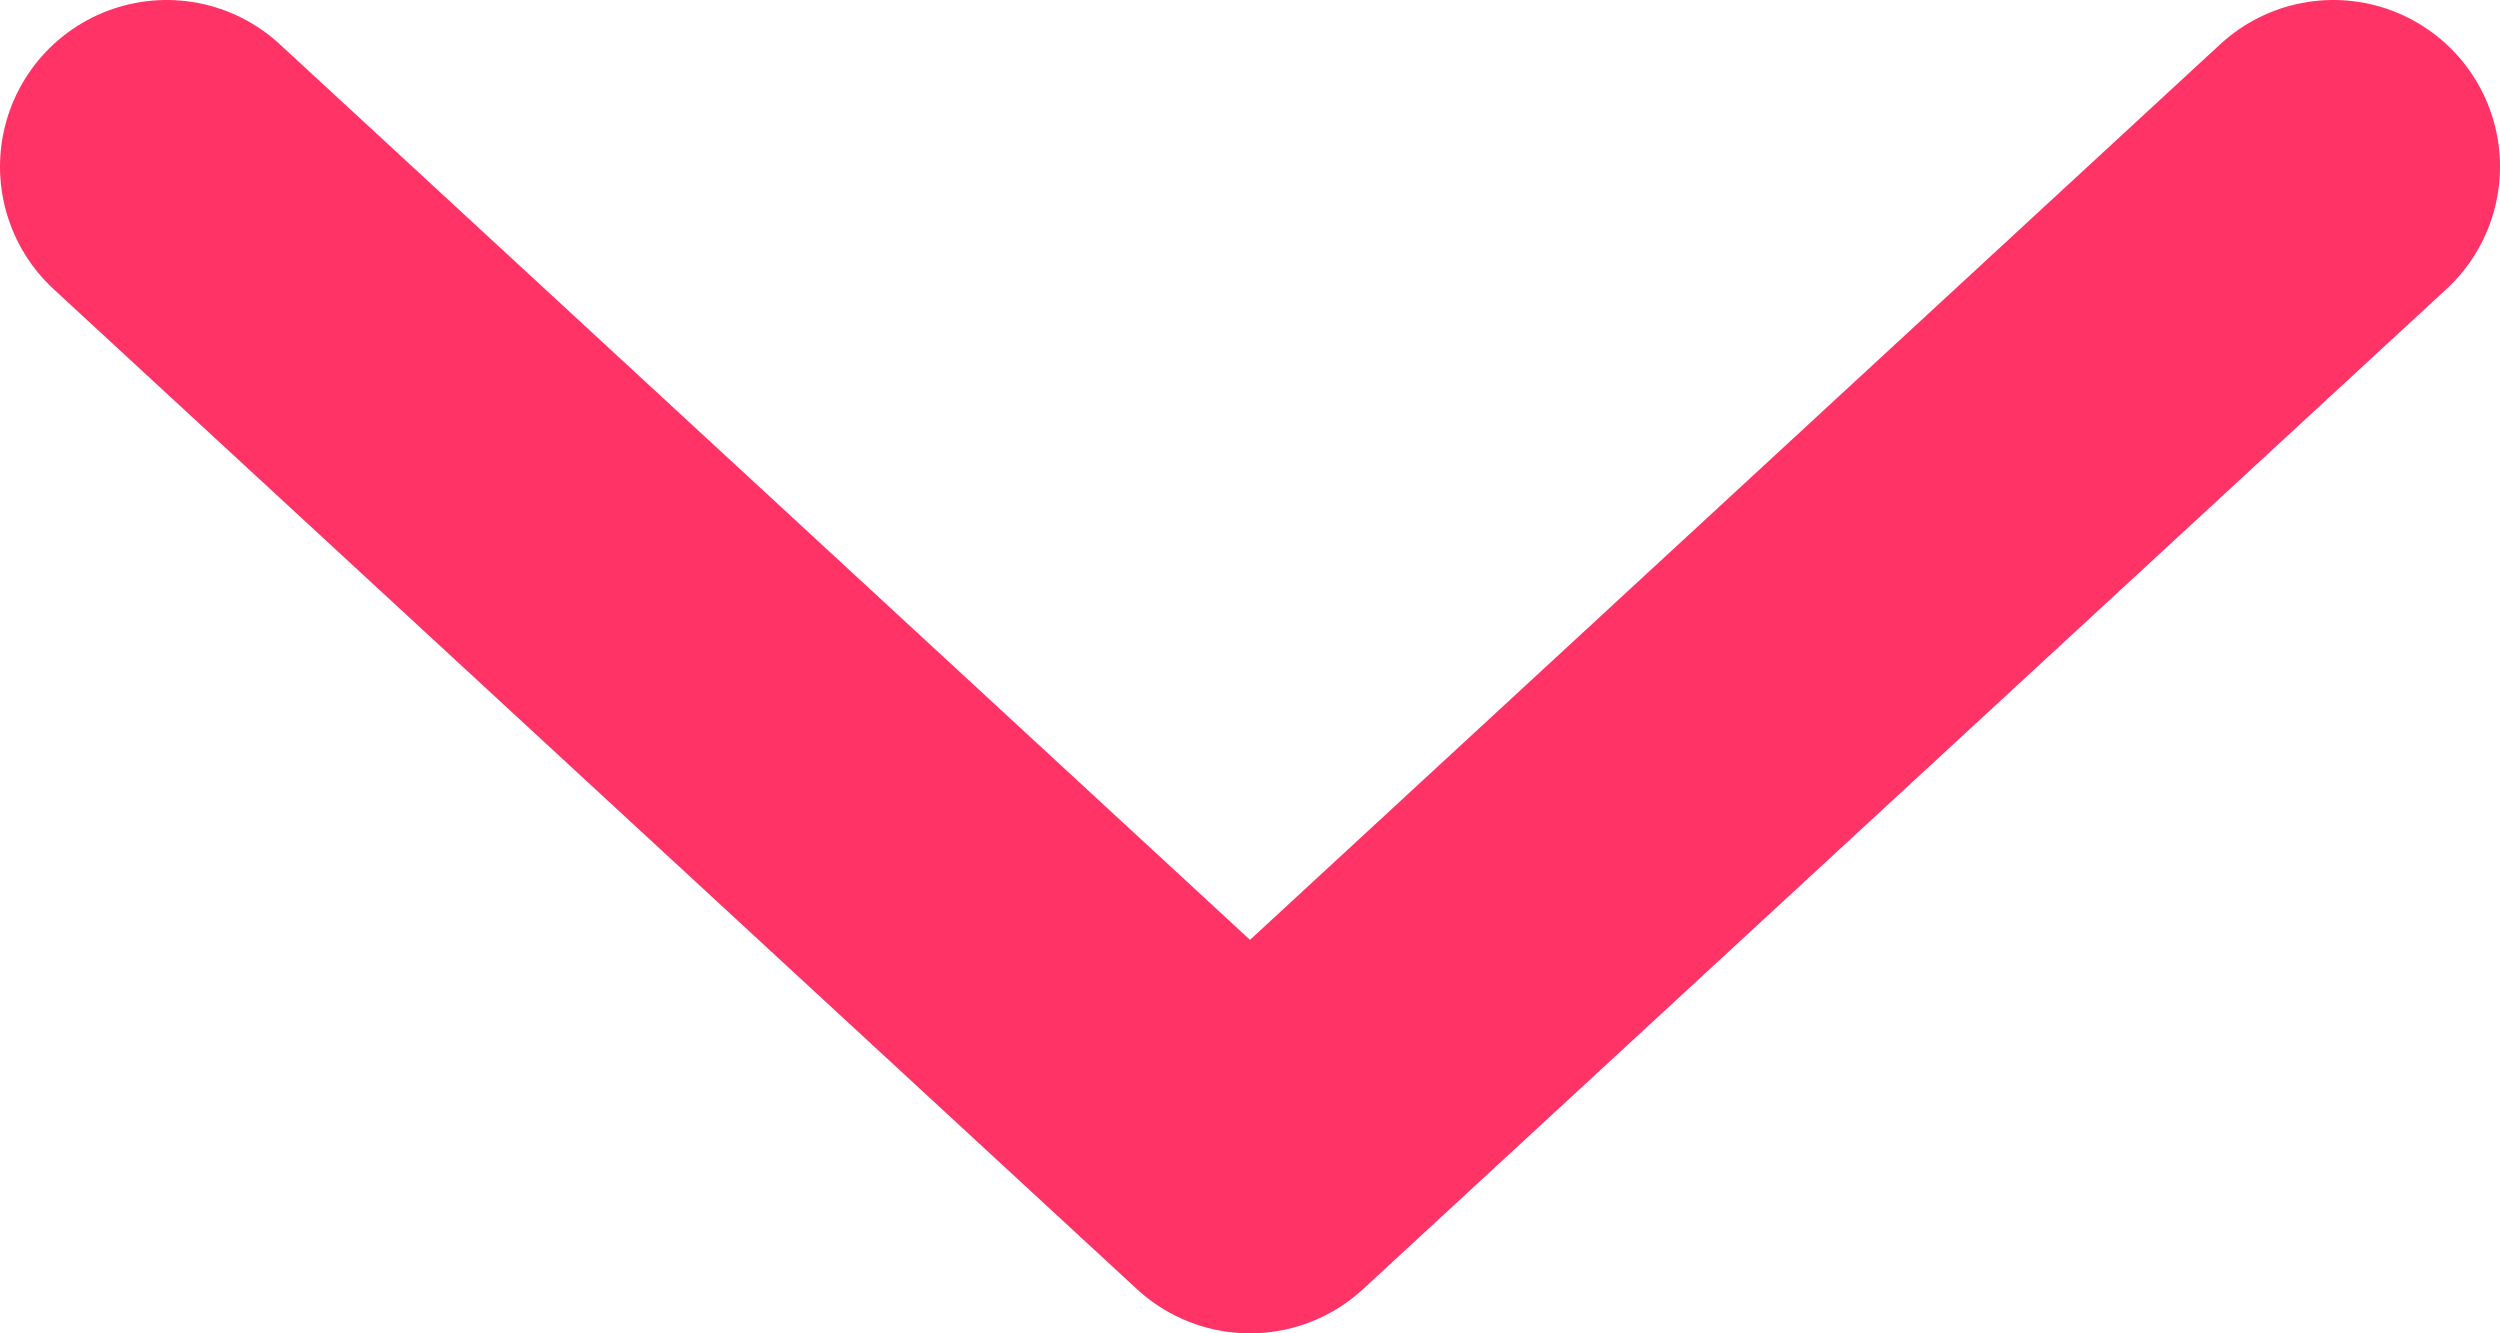 <svg width="15" height="8" viewBox="0 0 15 8" fill="none" xmlns="http://www.w3.org/2000/svg">
<path d="M14 1L7.5 7L1 1" stroke="#FF3366" stroke-width="2" stroke-linecap="round" stroke-linejoin="round"/>
</svg>
